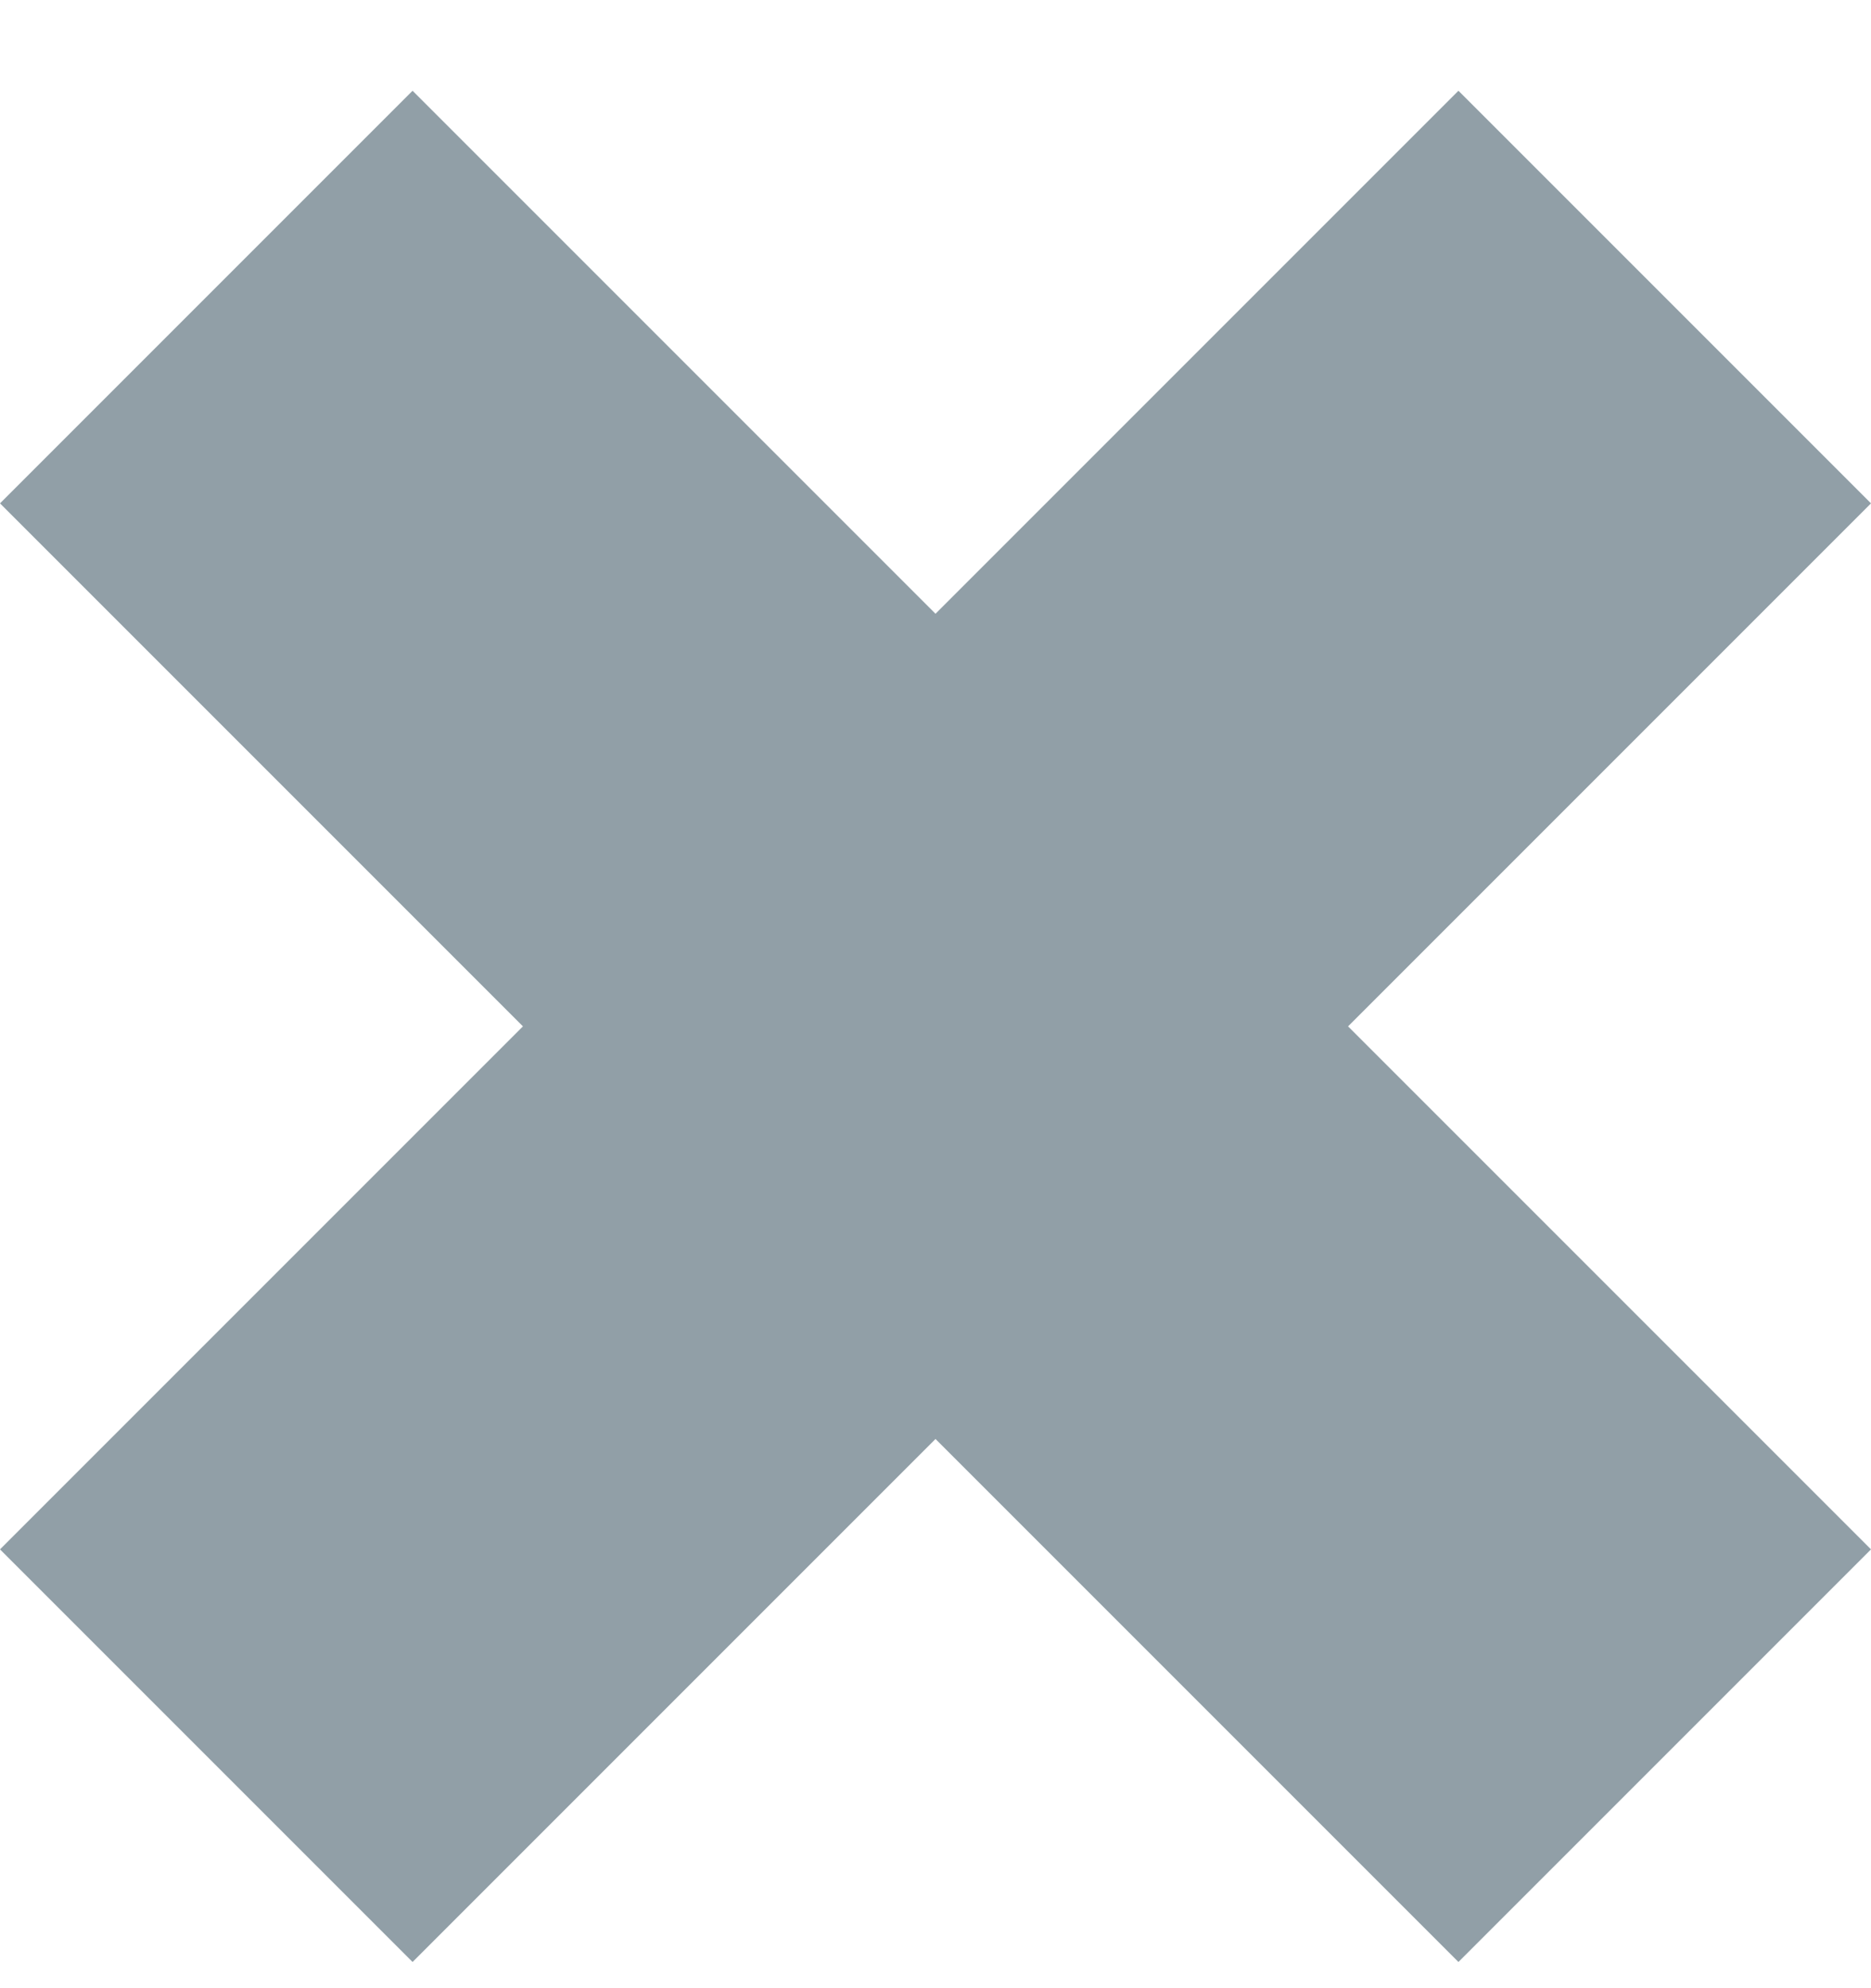 <svg xmlns="http://www.w3.org/2000/svg" xmlns:xlink="http://www.w3.org/1999/xlink" width="16" height="17" version="1.1" viewBox="0 0 16 17"><title>Fill 469</title><desc>Created with Sketch.</desc><g id="Page-1" fill="none" fill-rule="evenodd" stroke="none" stroke-width="1"><path id="Fill-469" fill="#919FA7" d="M12.472,0.776 L8,5.248 L3.528,0.776 L0,4.304 L4.472,8.776 L0,13.248 L3.528,16.776 L8,12.304 L12.472,16.776 L16,13.248 L11.528,8.776 L16,4.304 L12.472,0.776 Z"/></g></svg>